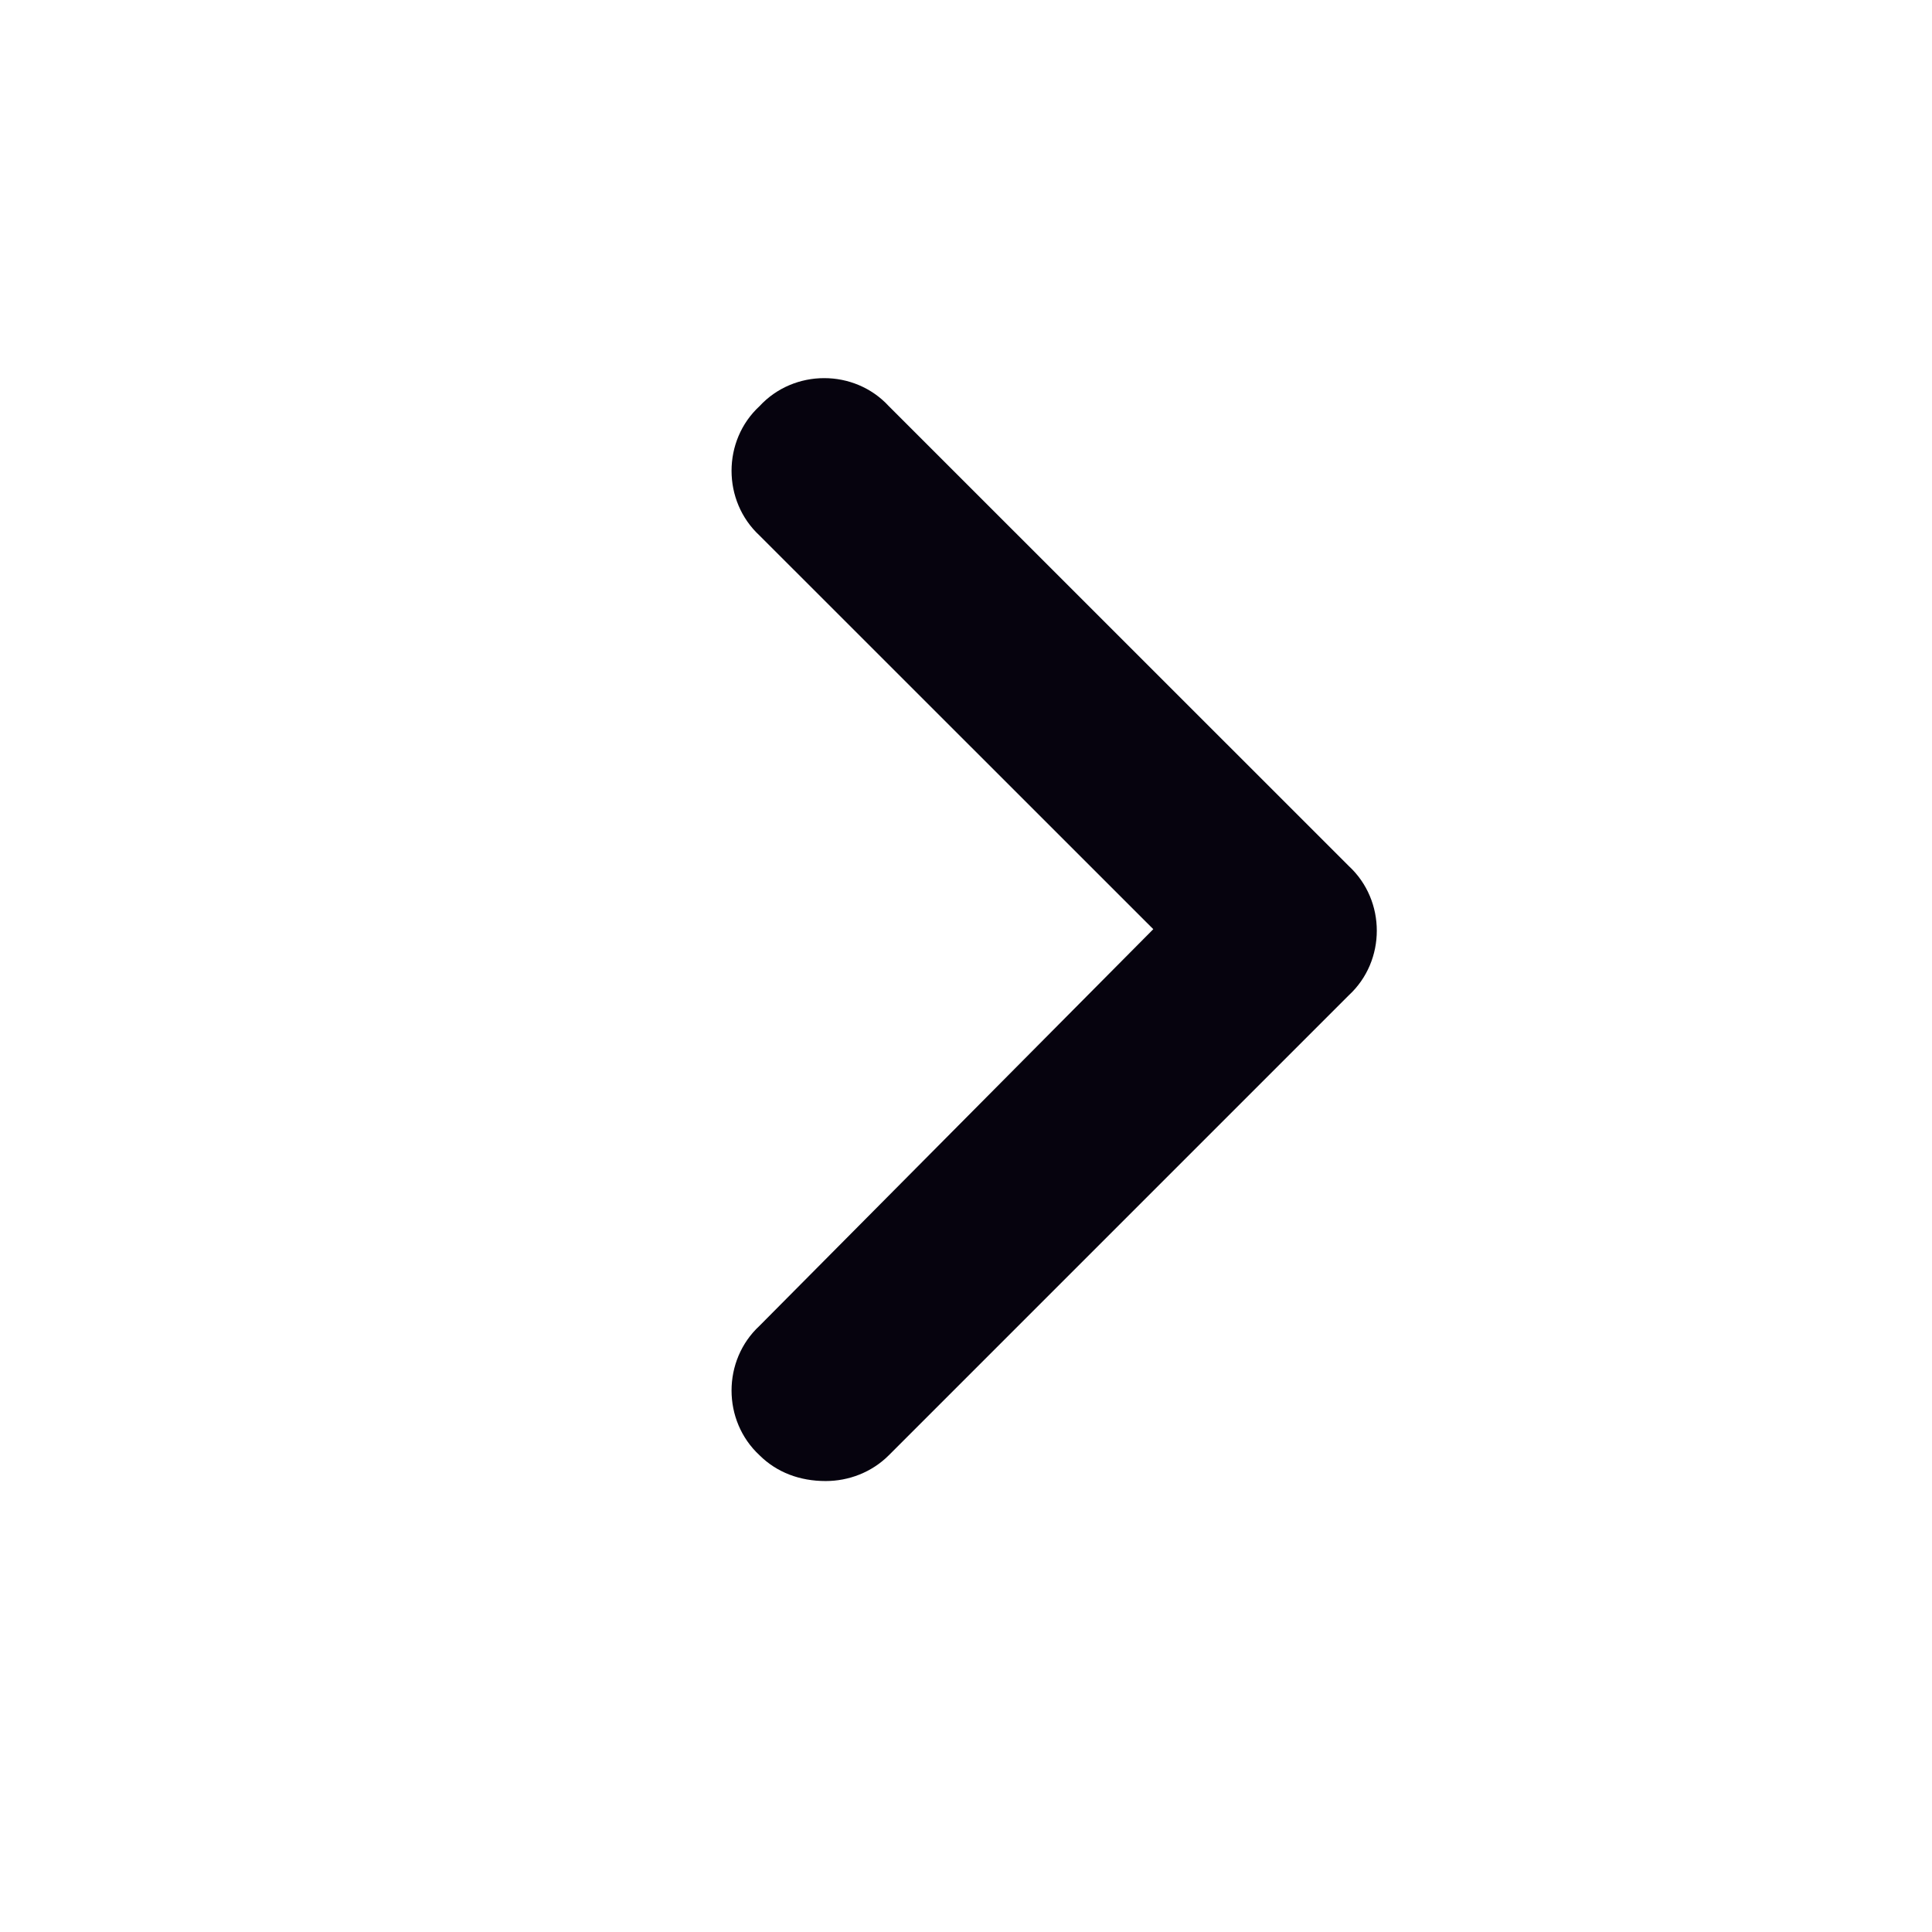 <svg width="17" height="17" viewBox="0 0 17 17" fill="none" xmlns="http://www.w3.org/2000/svg">
<path d="M7.265 13.032C7.037 13.032 6.835 12.956 6.683 12.805C6.355 12.501 6.355 11.97 6.683 11.666L10.148 8.176L6.683 4.712C6.355 4.408 6.355 3.877 6.683 3.574C6.987 3.245 7.518 3.245 7.821 3.574L11.868 7.62C12.197 7.924 12.197 8.455 11.868 8.758L7.821 12.805C7.67 12.956 7.467 13.032 7.265 13.032Z" fill="#06030E"/>
</svg>
